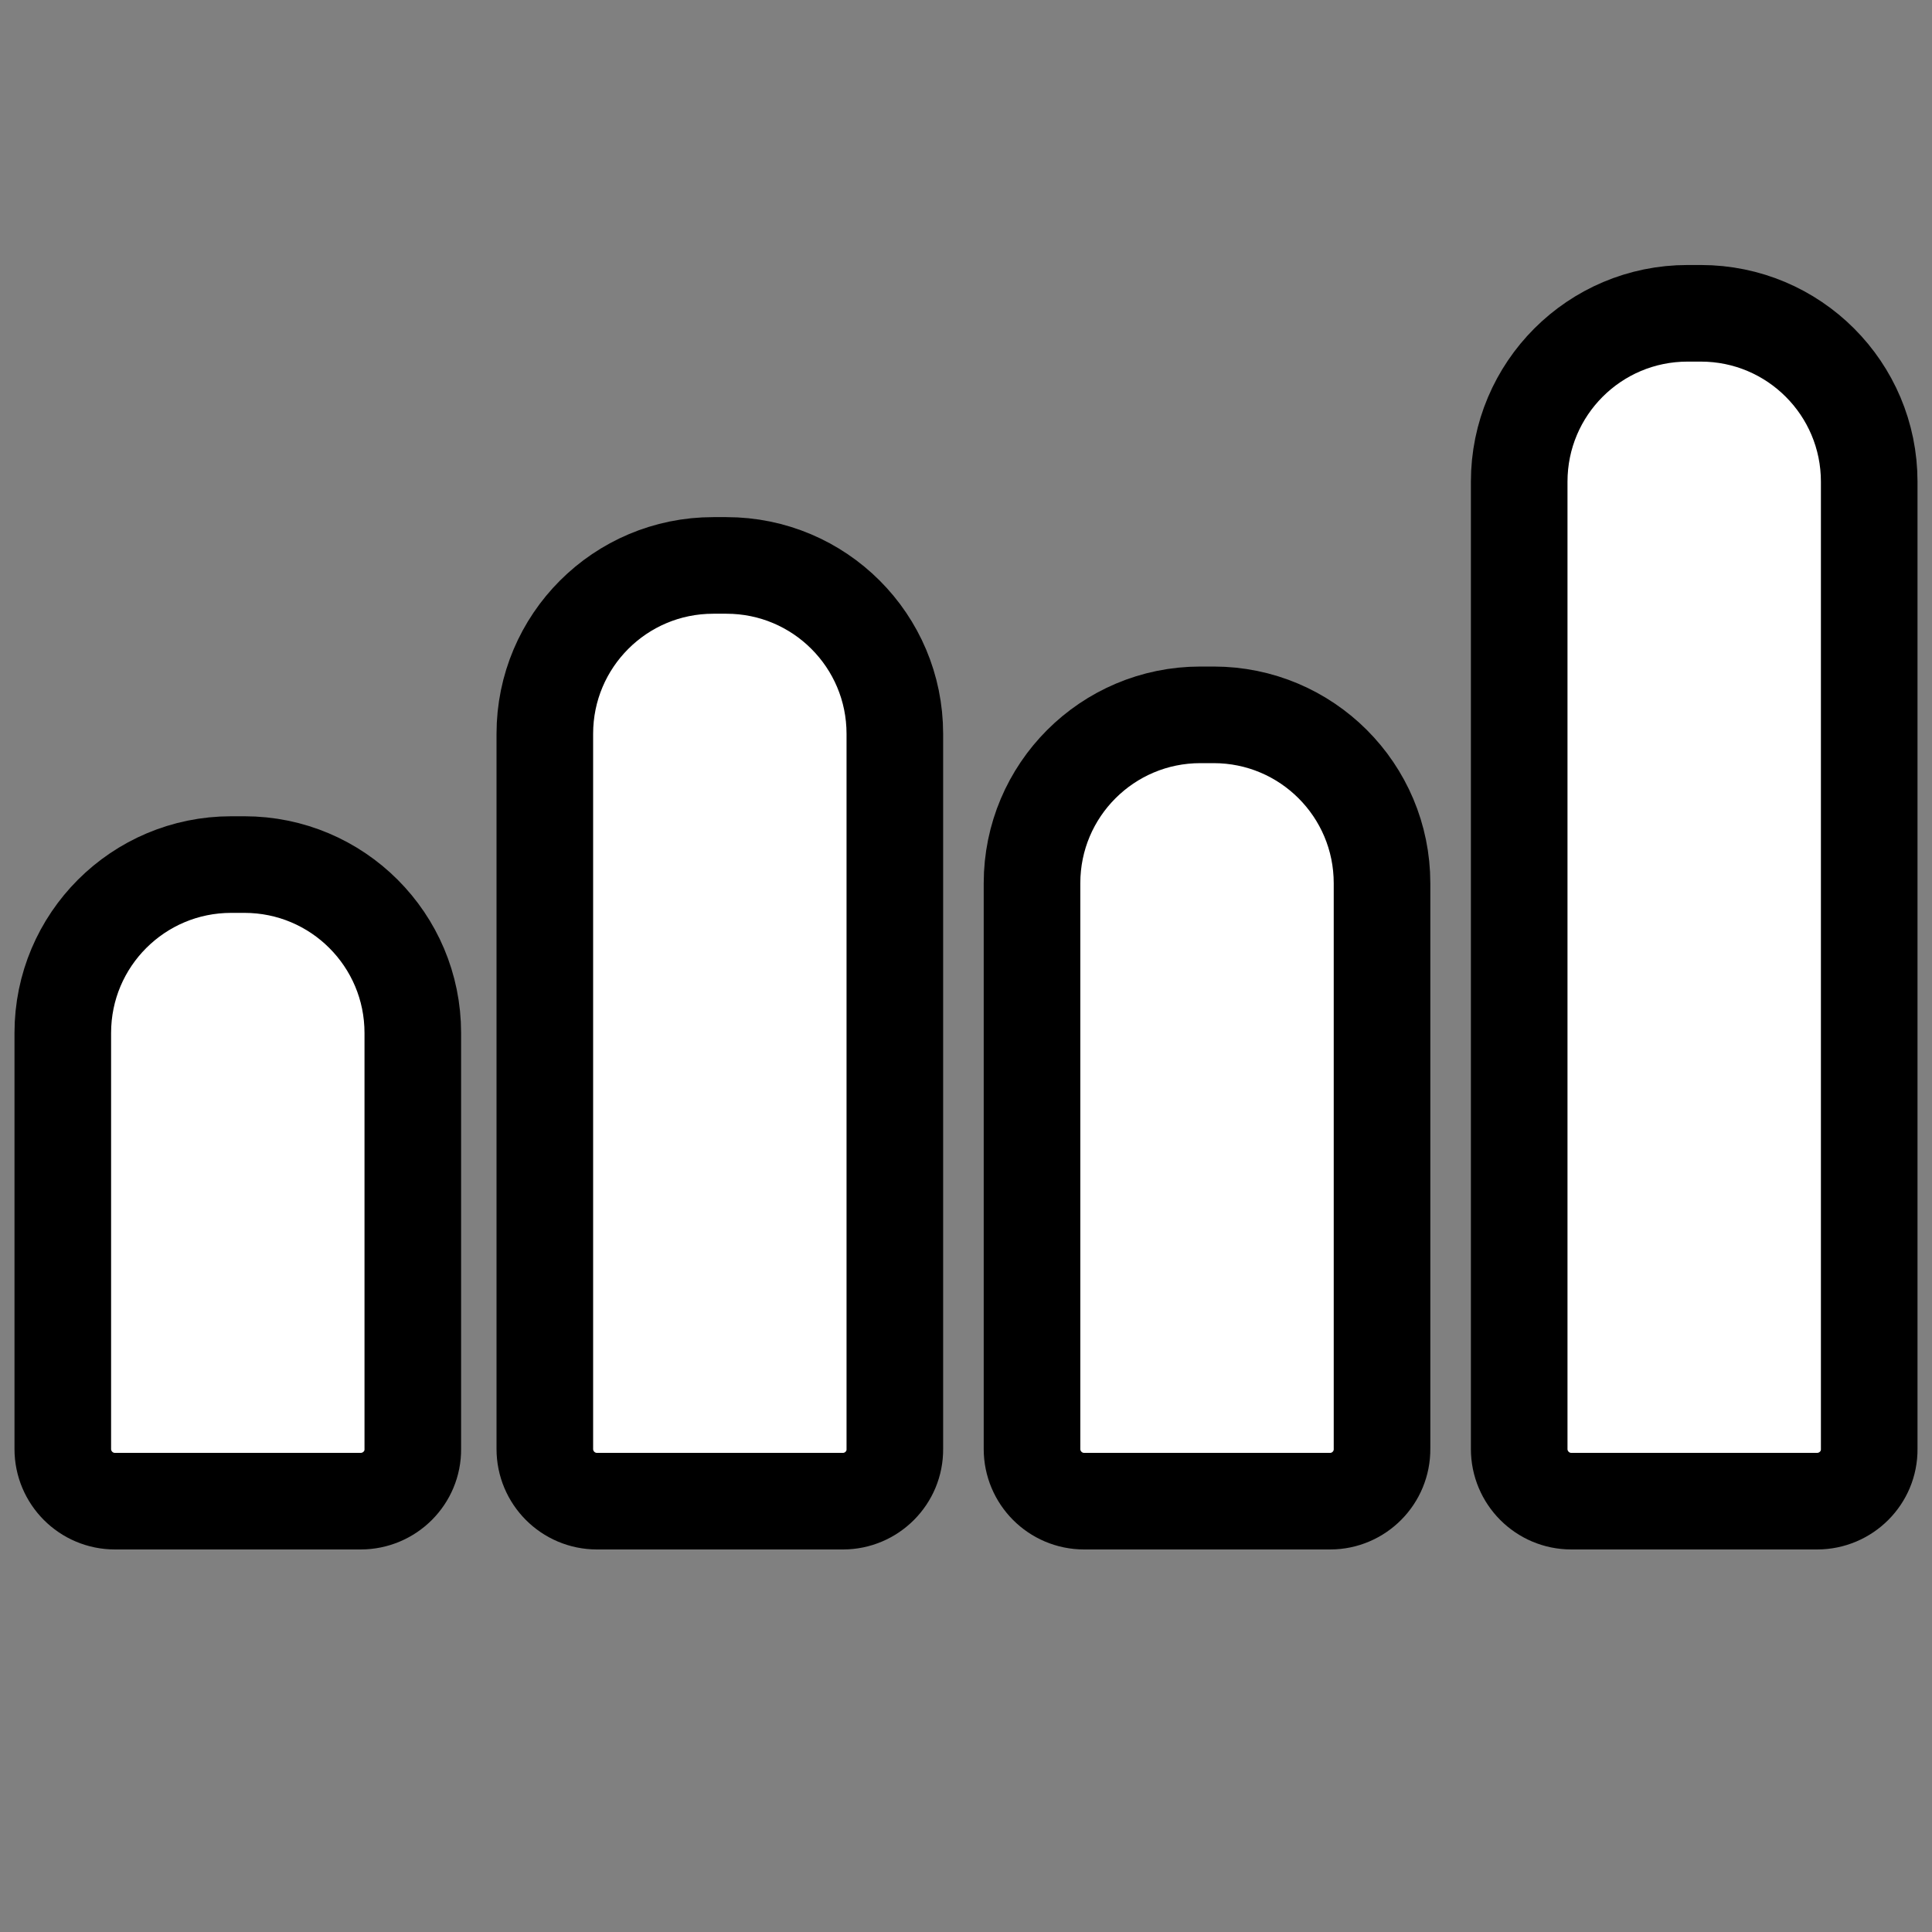 <?xml version="1.0" encoding="utf-8"?>
<!-- Generator: Adobe Illustrator 26.1.0, SVG Export Plug-In . SVG Version: 6.00 Build 0)  -->
<svg version="1.1" id="Layer_1" xmlns="http://www.w3.org/2000/svg" xmlns:xlink="http://www.w3.org/1999/xlink" x="0px" y="0px"
	 viewBox="0 0 60 60" style="enable-background:new 0 0 60 60;" xml:space="preserve">
<rect x="0" y="0" width="60" height="60" fill="#808080" stroke="none"/>
<style type="text/css">
	.st0{fill:#FFFFFF;stroke:#000000;stroke-width:3;stroke-miterlimit:10;}
</style>
<path class="st0" d="M11.2,46.62H3.57c-0.9,0-1.62-0.73-1.62-1.62V32.08c0-2.89,2.34-5.23,5.23-5.23h0.41
	c2.89,0,5.23,2.34,5.23,5.23v12.92C12.83,45.89,12.1,46.62,11.2,46.62z"/>
<path class="st0" d="M26.18,46.62h-7.64c-0.9,0-1.62-0.73-1.62-1.62V22.79c0-2.89,2.34-5.23,5.23-5.23h0.41
	c2.89,0,5.23,2.34,5.23,5.23v22.21C27.8,45.89,27.07,46.62,26.18,46.62z"/>
<path class="st0" d="M41.31,46.62h-7.64c-0.9,0-1.62-0.73-1.62-1.62V27.43c0-2.89,2.34-5.23,5.23-5.23h0.41
	c2.89,0,5.23,2.34,5.23,5.23v17.56C42.93,45.89,42.2,46.62,41.31,46.62z"/>
<path class="st0" d="M56.43,46.62H48.8c-0.9,0-1.62-0.73-1.62-1.62V14.96c0-2.89,2.34-5.23,5.23-5.23h0.41
	c2.89,0,5.23,2.34,5.23,5.23v30.04C58.06,45.89,57.33,46.62,56.43,46.62z"/>
</svg>
